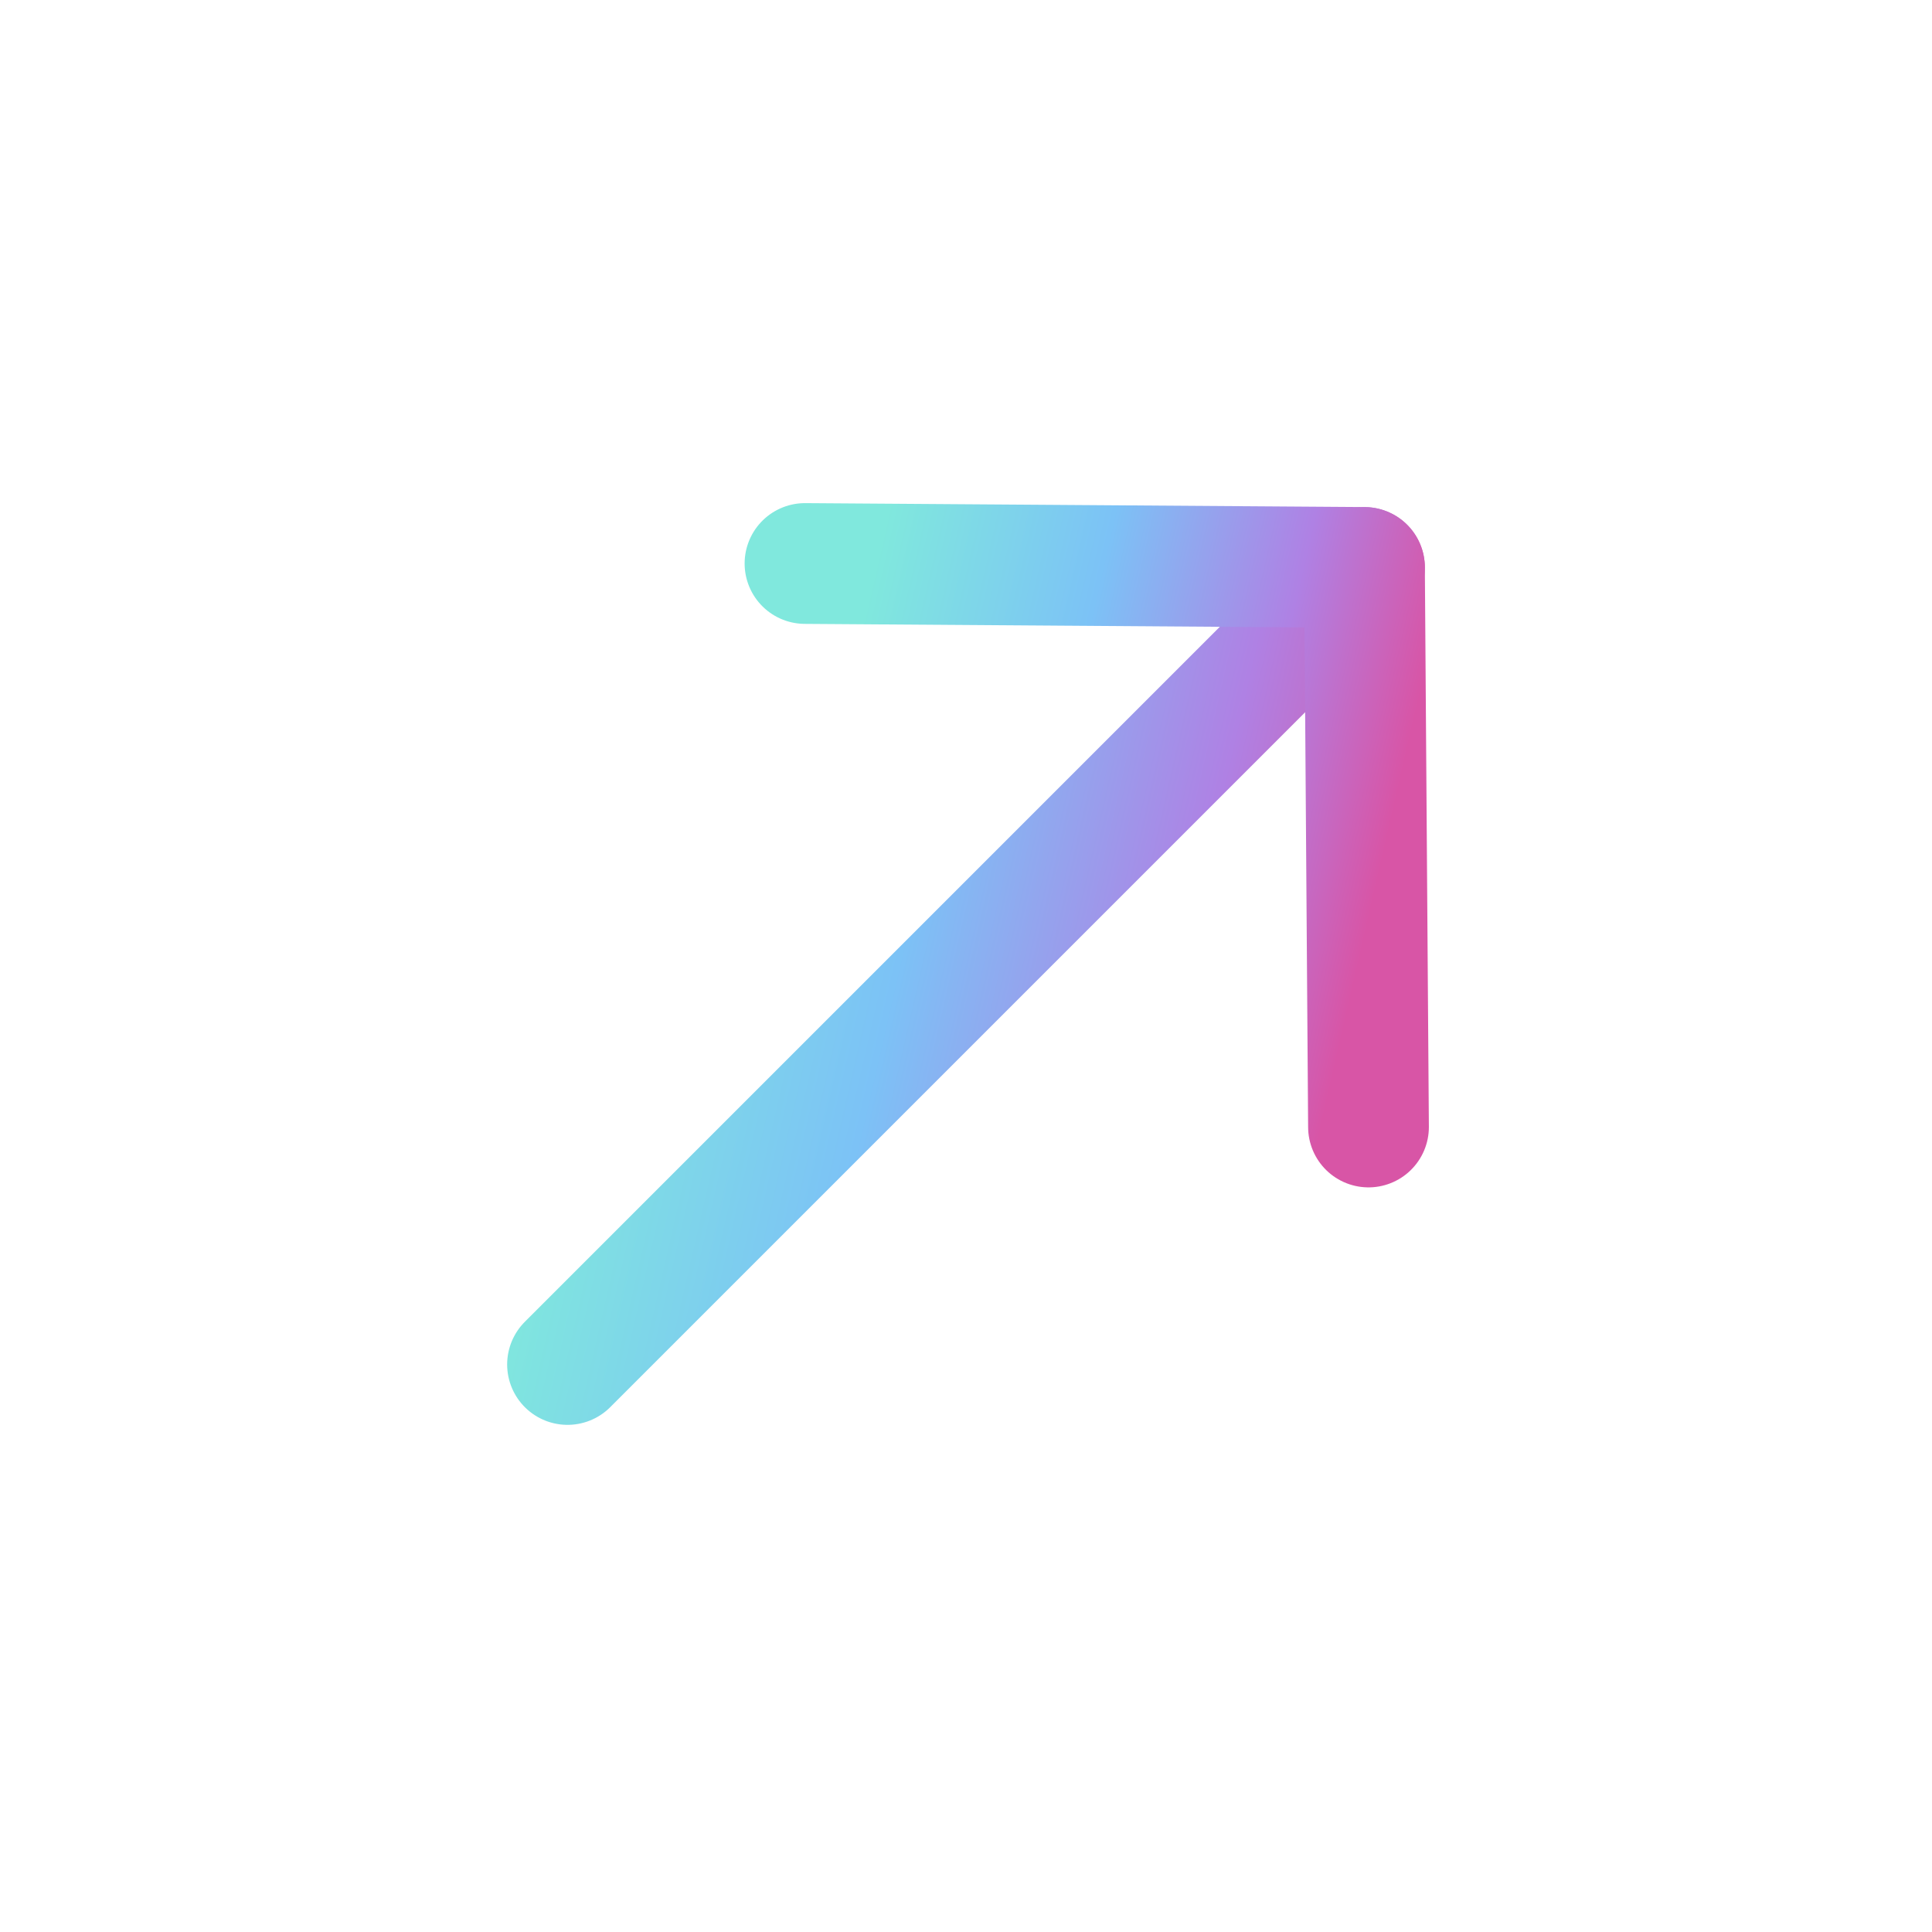<svg width="24" height="24" viewBox="0 0 24 24" fill="none" xmlns="http://www.w3.org/2000/svg">
<path d="M16.95 7.05L7.05 16.95" stroke="url(#paint0_linear_8471_10924)" stroke-width="1.5" stroke-linecap="round" stroke-linejoin="round"/>
<path d="M10 7L16.95 7.049L17 14" stroke="url(#paint1_linear_8471_10924)" stroke-width="1.5" stroke-linecap="round" stroke-linejoin="round"/>
<defs>
<linearGradient id="paint0_linear_8471_10924" x1="7.05" y1="12.473" x2="16.642" y2="14.666" gradientUnits="userSpaceOnUse">
<stop stop-color="#80E8DD"/>
<stop offset="0.396" stop-color="#7CC2F6"/>
<stop offset="0.745" stop-color="#AF81E4"/>
<stop offset="1" stop-color="#D855A6"/>
</linearGradient>
<linearGradient id="paint1_linear_8471_10924" x1="10" y1="10.835" x2="16.782" y2="12.385" gradientUnits="userSpaceOnUse">
<stop stop-color="#80E8DD"/>
<stop offset="0.396" stop-color="#7CC2F6"/>
<stop offset="0.745" stop-color="#AF81E4"/>
<stop offset="1" stop-color="#D855A6"/>
</linearGradient>
</defs>
</svg>
